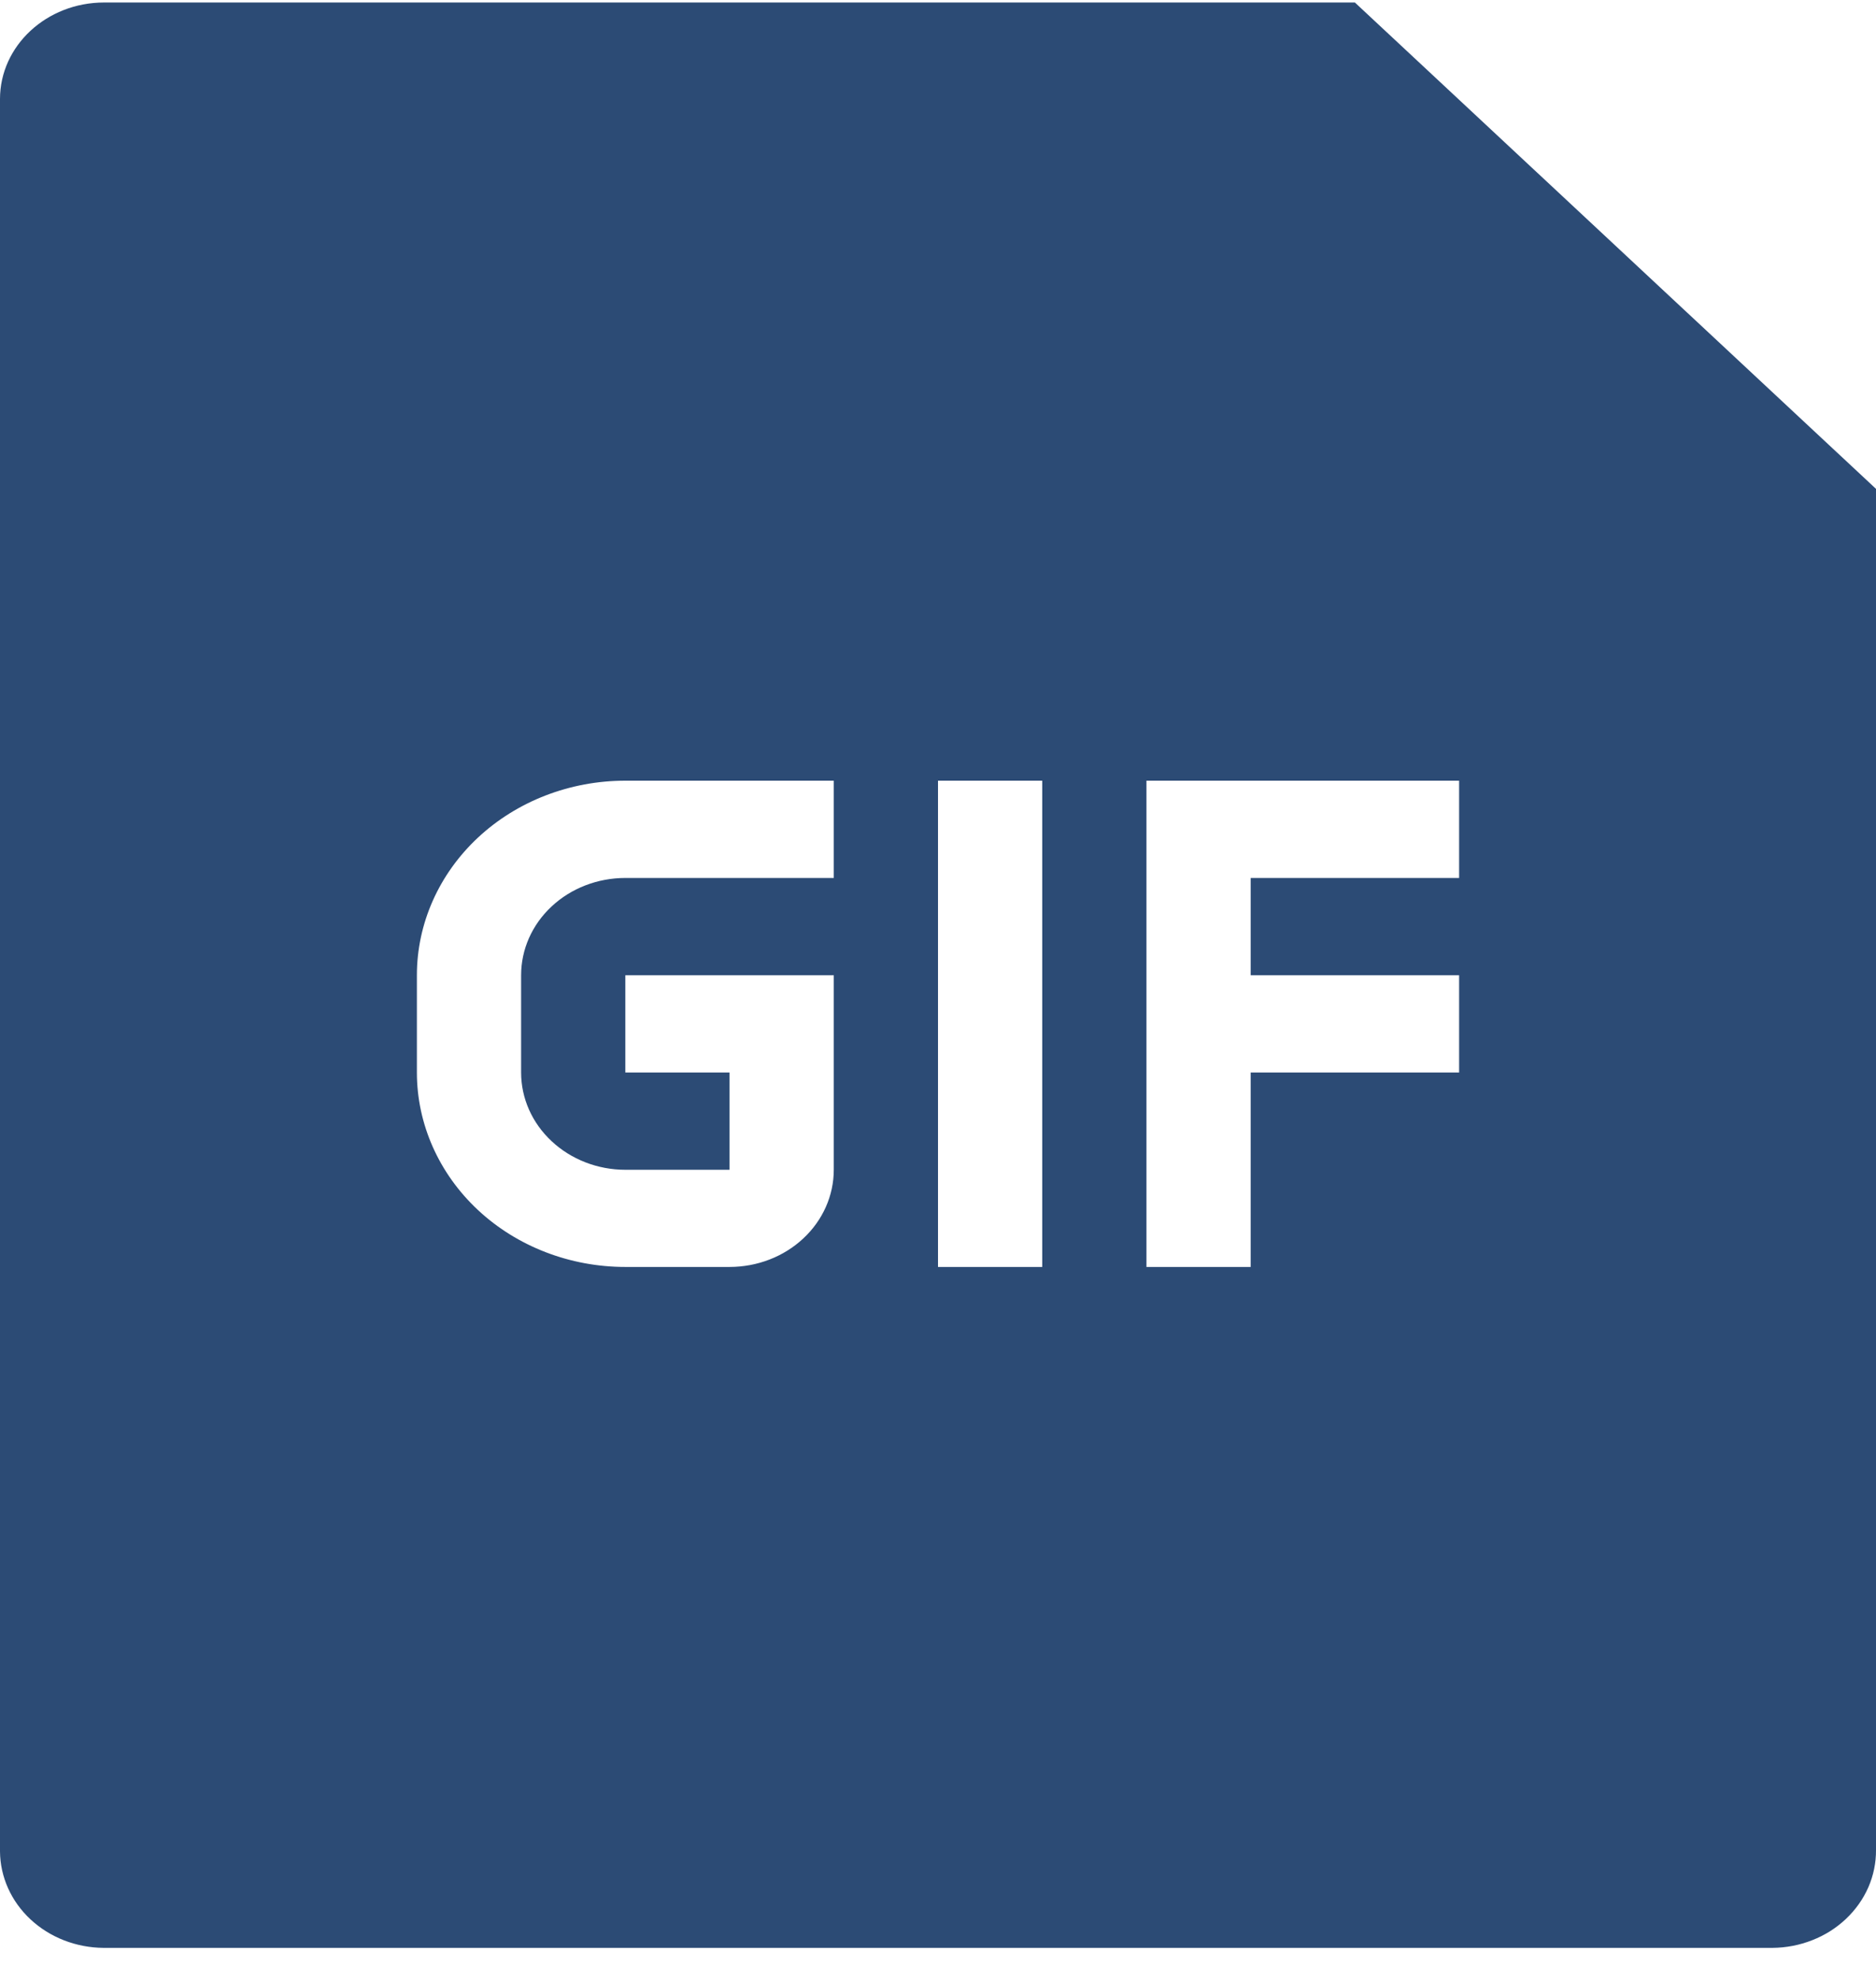 <svg width="18" height="19" viewBox="0 0 18 19" fill="none" xmlns="http://www.w3.org/2000/svg">
<path d="M13 0.024L18 4.689V17.744C18.001 17.866 17.976 17.988 17.927 18.101C17.877 18.215 17.804 18.318 17.712 18.405C17.62 18.492 17.51 18.562 17.389 18.609C17.268 18.657 17.138 18.682 17.007 18.683H0.993C0.73 18.681 0.479 18.583 0.293 18.41C0.107 18.237 0.002 18.003 0 17.758V0.95C0 0.439 0.447 0.024 0.999 0.024H13ZM10 7.488H9V12.152H10V7.488ZM8 7.488H6C5.47 7.488 4.961 7.684 4.586 8.034C4.211 8.384 4 8.859 4 9.354V10.287C4 10.781 4.211 11.256 4.586 11.606C4.961 11.956 5.47 12.152 6 12.152H7C7.265 12.152 7.52 12.054 7.707 11.879C7.895 11.704 8 11.467 8 11.22V9.354H6V10.287H7V11.22H6C5.735 11.22 5.48 11.121 5.293 10.946C5.105 10.771 5 10.534 5 10.287V9.354C5 9.106 5.105 8.869 5.293 8.694C5.48 8.519 5.735 8.421 6 8.421H8V7.488ZM14 7.488H11V12.152H12V10.287H14V9.354H12V8.421H14V7.488Z" fill="#2C4B75"/>
</svg>
